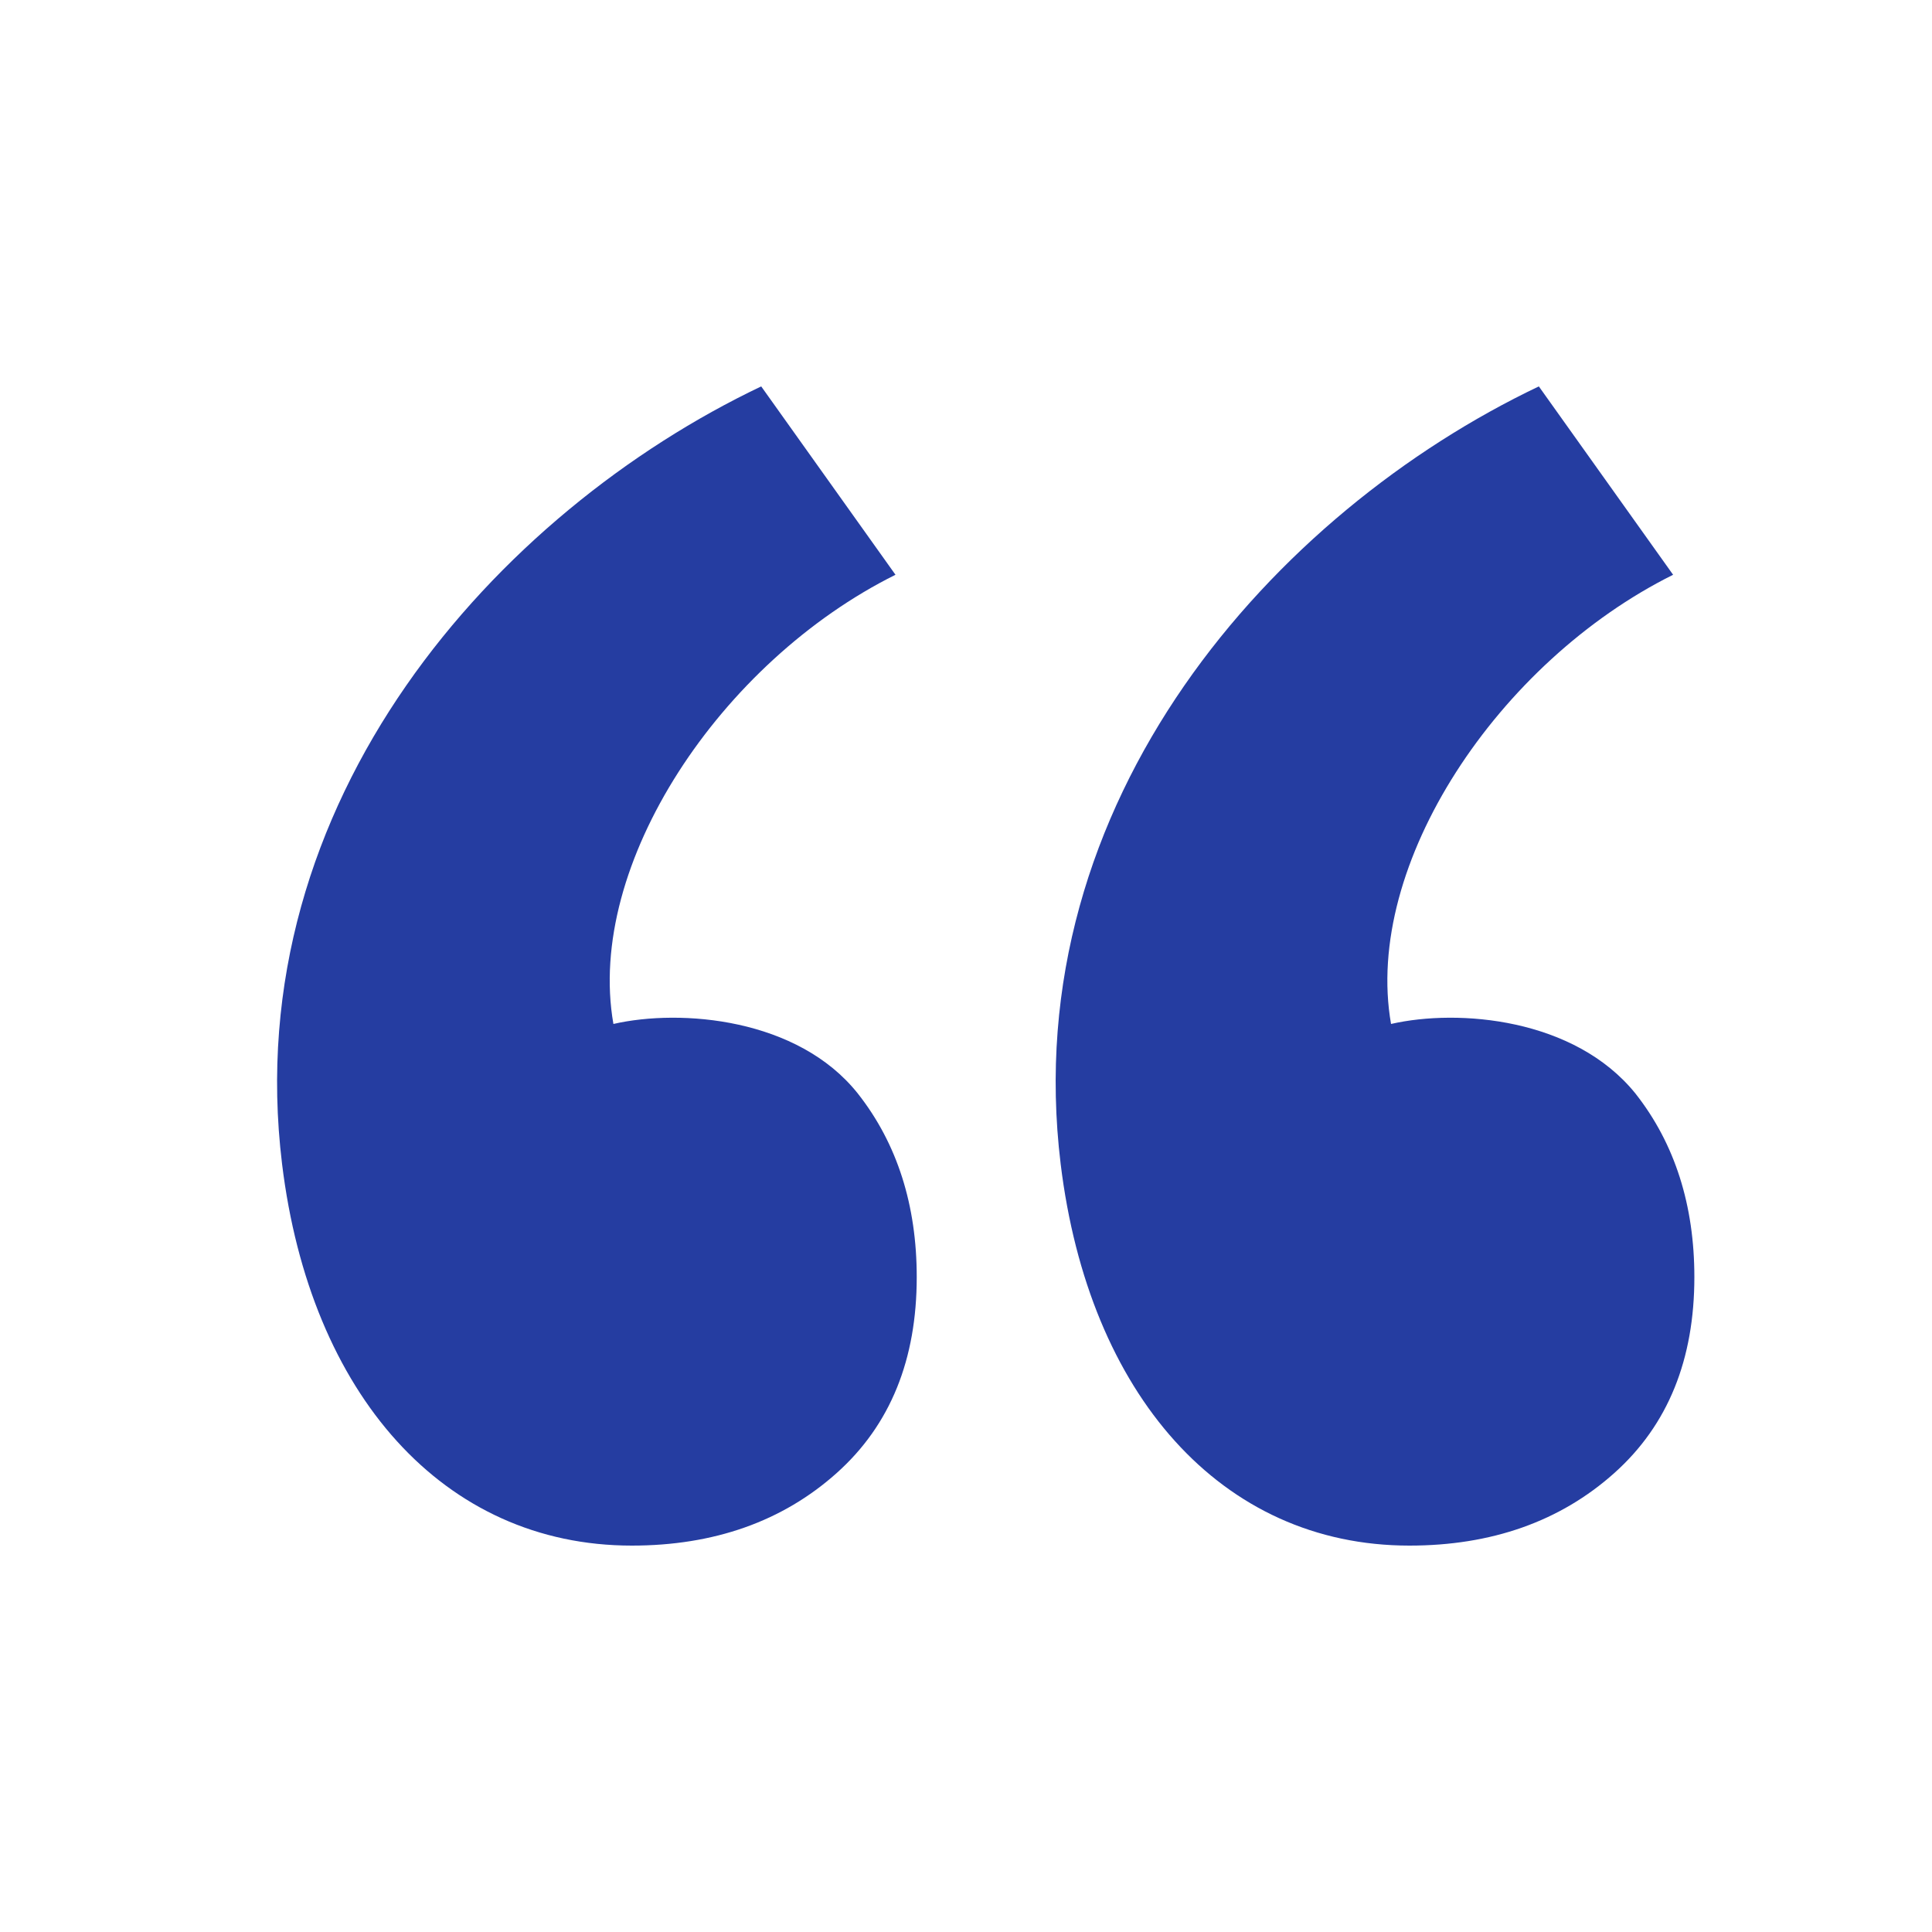 <svg width="40" height="40" viewBox="0 0 40 40" fill="none" xmlns="http://www.w3.org/2000/svg">
<path d="M18.98 26.44C18.98 24.96 18.58 23.68 17.76 22.64C16.52 21.08 14.1 20.88 12.7 21.2C12.12 17.9 14.92 13.7 18.54 11.9L15.76 8C10.3 10.6 4.92 16.56 5.84 24.1C6.42 28.86 9.18 32 13.08 32C14.78 32 16.2 31.5 17.32 30.5C18.44 29.5 18.98 28.14 18.98 26.44ZM35.08 26.44C35.08 24.96 34.68 23.68 33.86 22.64C32.6 21.08 30.2 20.88 28.8 21.2C28.22 17.9 31.02 13.7 34.64 11.9L31.86 8C26.4 10.6 21.04 16.56 21.96 24.1C22.54 28.86 25.28 32 29.18 32C30.88 32 32.3 31.5 33.42 30.5C34.54 29.5 35.08 28.14 35.08 26.44Z" fill="#253DA1"/>
</svg>
